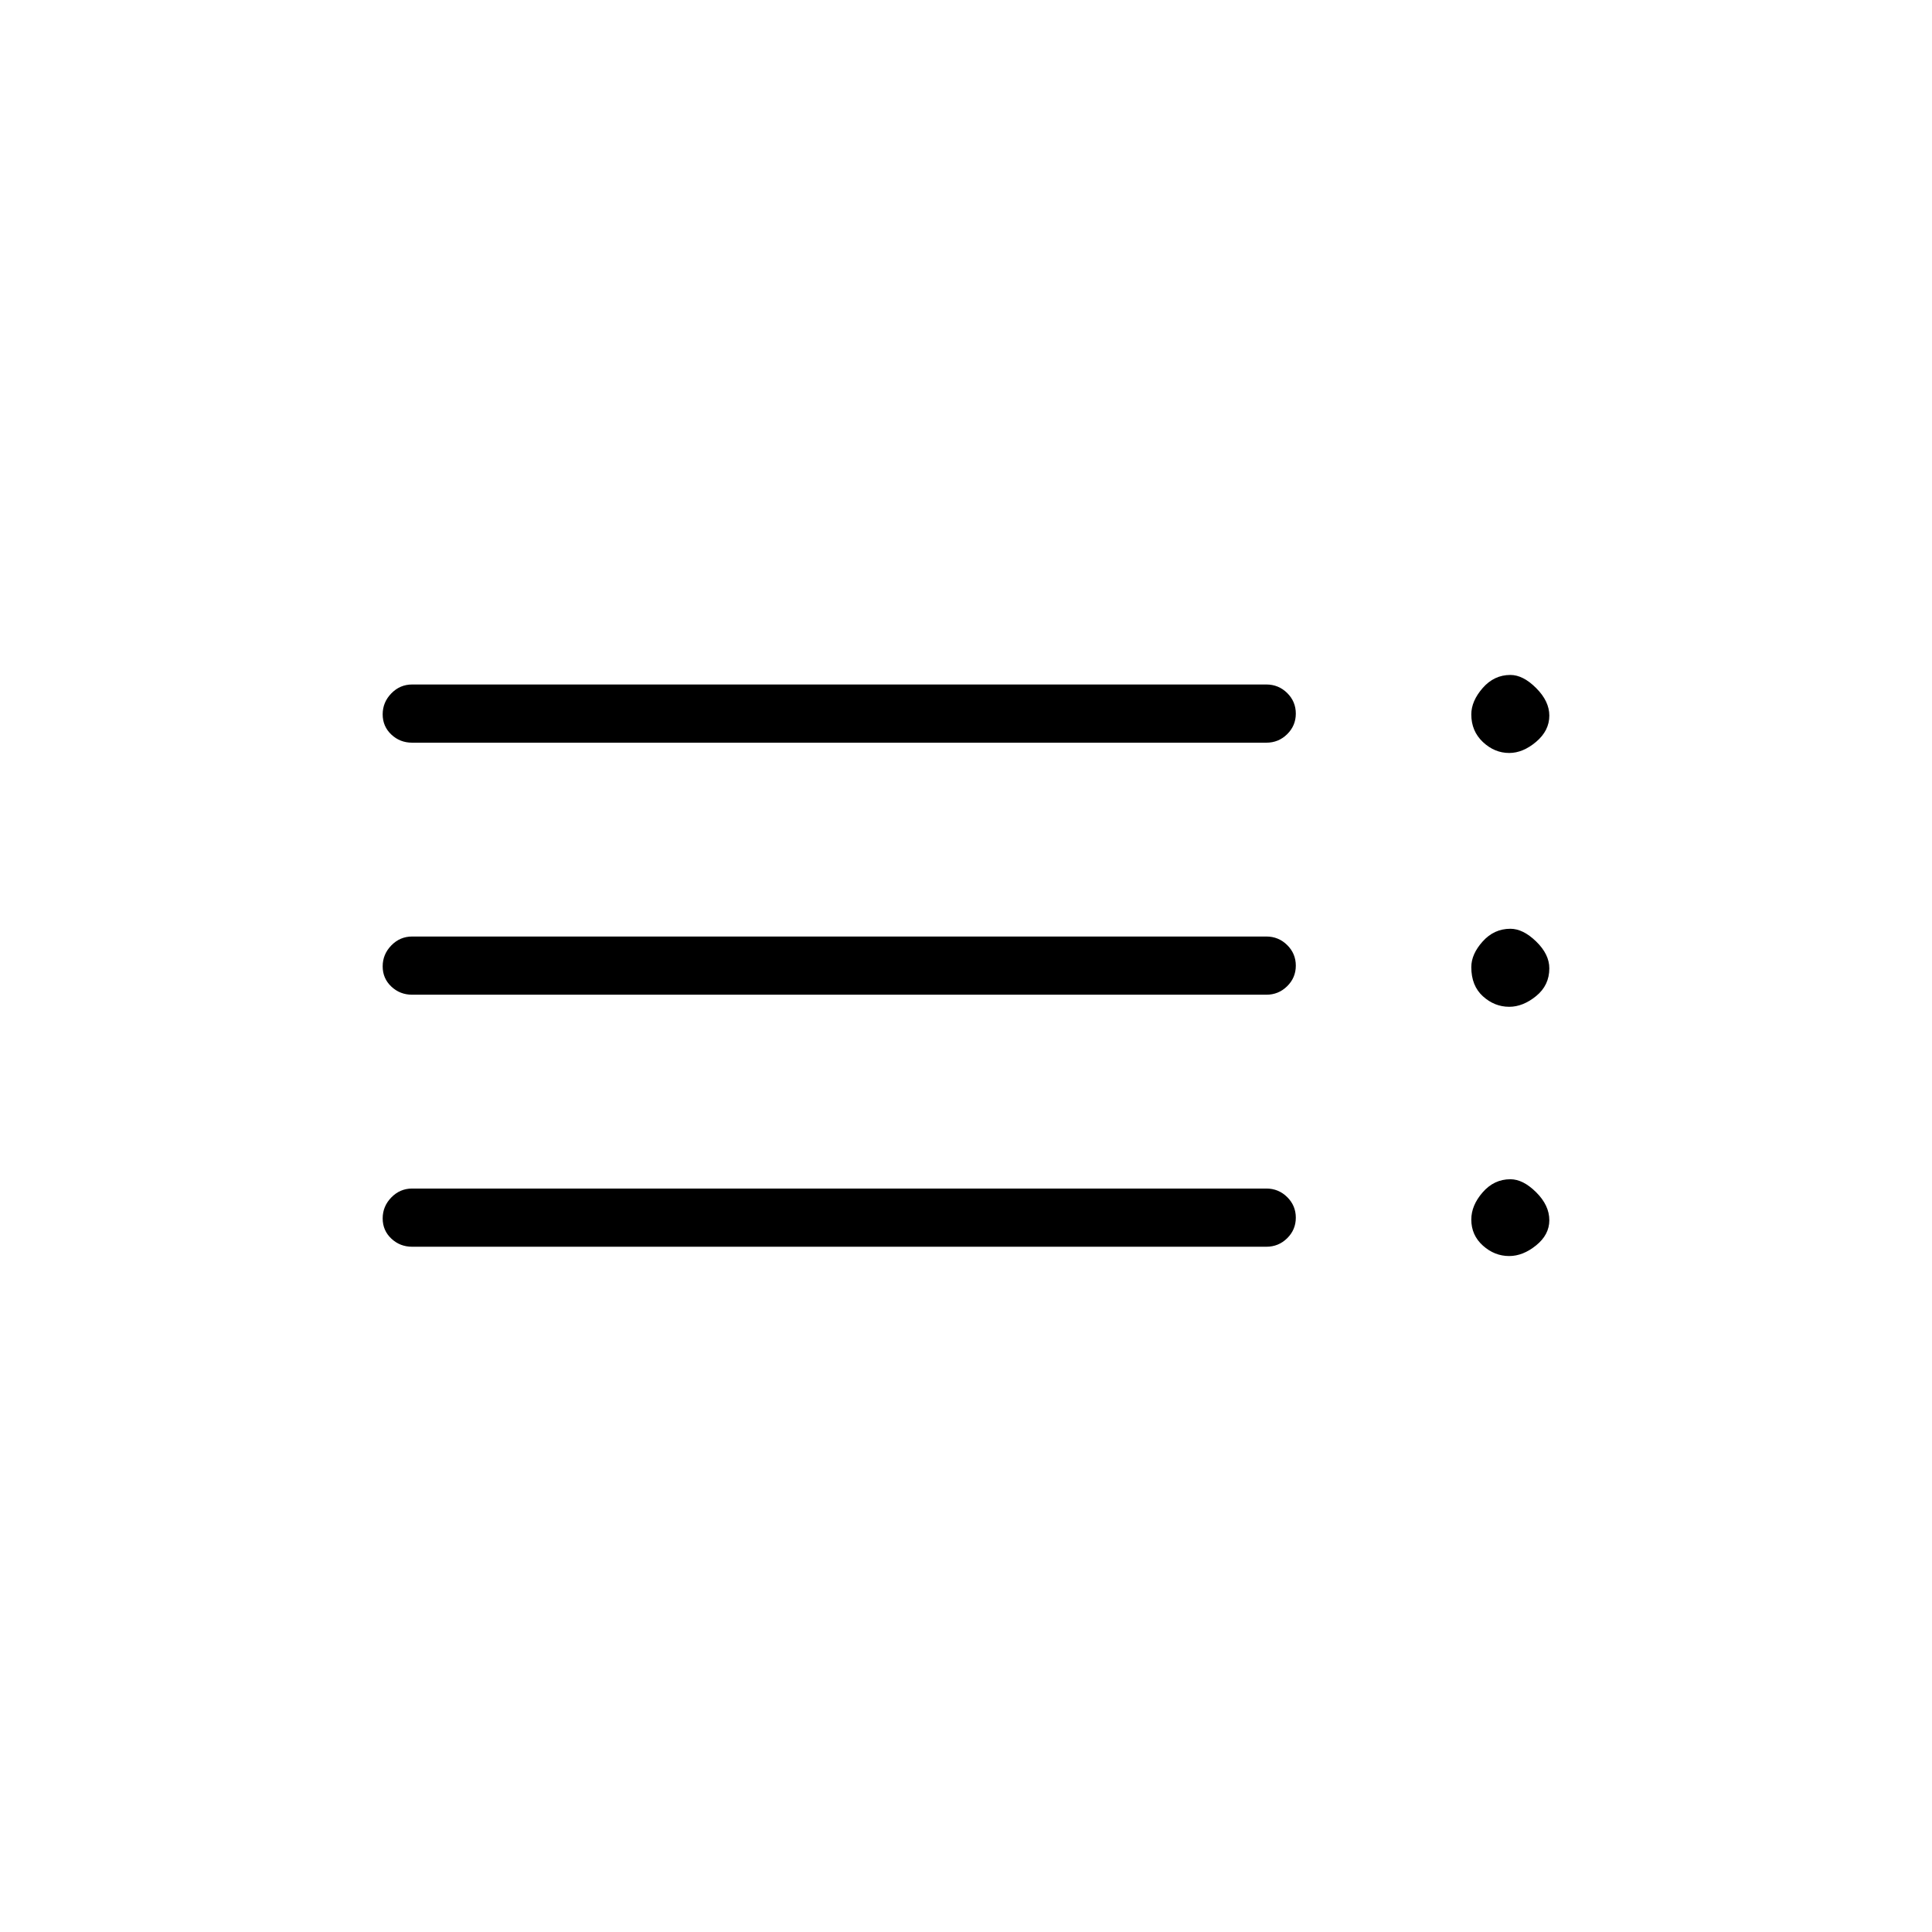 <svg xmlns="http://www.w3.org/2000/svg" height="20" viewBox="0 -960 960 960" width="20"><path d="M204.81-340.5q-6.07 0-10.36-4.05-4.3-4.04-4.3-10.04 0-5.99 4.3-10.41 4.29-4.42 10.36-4.42h424.42q6.07 0 10.36 4.24 4.29 4.24 4.29 10.23t-4.29 10.22q-4.29 4.23-10.36 4.23H204.81Zm0-125.23q-6.07 0-10.36-4.05-4.3-4.05-4.3-10.04 0-5.99 4.3-10.41 4.29-4.42 10.36-4.42h424.42q6.07 0 10.36 4.24 4.29 4.24 4.29 10.23t-4.29 10.22q-4.29 4.23-10.36 4.23H204.81Zm0-125.23q-6.07 0-10.36-4.05-4.3-4.05-4.3-10.04 0-5.99 4.3-10.41 4.29-4.42 10.36-4.42h424.42q6.07 0 10.36 4.23 4.29 4.24 4.29 10.24 0 5.99-4.29 10.22t-10.36 4.23H204.81Zm545.11 255.08q-7.3 0-13.07-5.18-5.77-5.18-5.77-12.94 0-7.06 5.66-13.55 5.66-6.49 13.76-6.49 6.31 0 12.83 6.49 6.52 6.49 6.52 13.86 0 7.21-6.56 12.51t-13.37 5.3Zm0-123.85q-7.3 0-13.07-5.22-5.77-5.22-5.77-14.48 0-6.47 5.66-12.77t13.76-6.3q6.31 0 12.83 6.34 6.52 6.34 6.52 13.32 0 8.46-6.56 13.78-6.56 5.33-13.37 5.33Zm0-126.12q-7.3 0-13.07-5.43-5.77-5.44-5.77-13.72 0-6.63 5.66-13.13 5.66-6.49 13.76-6.49 6.31 0 12.83 6.54 6.52 6.53 6.52 13.66 0 7.48-6.56 13.03-6.56 5.54-13.37 5.54Z"/></svg>